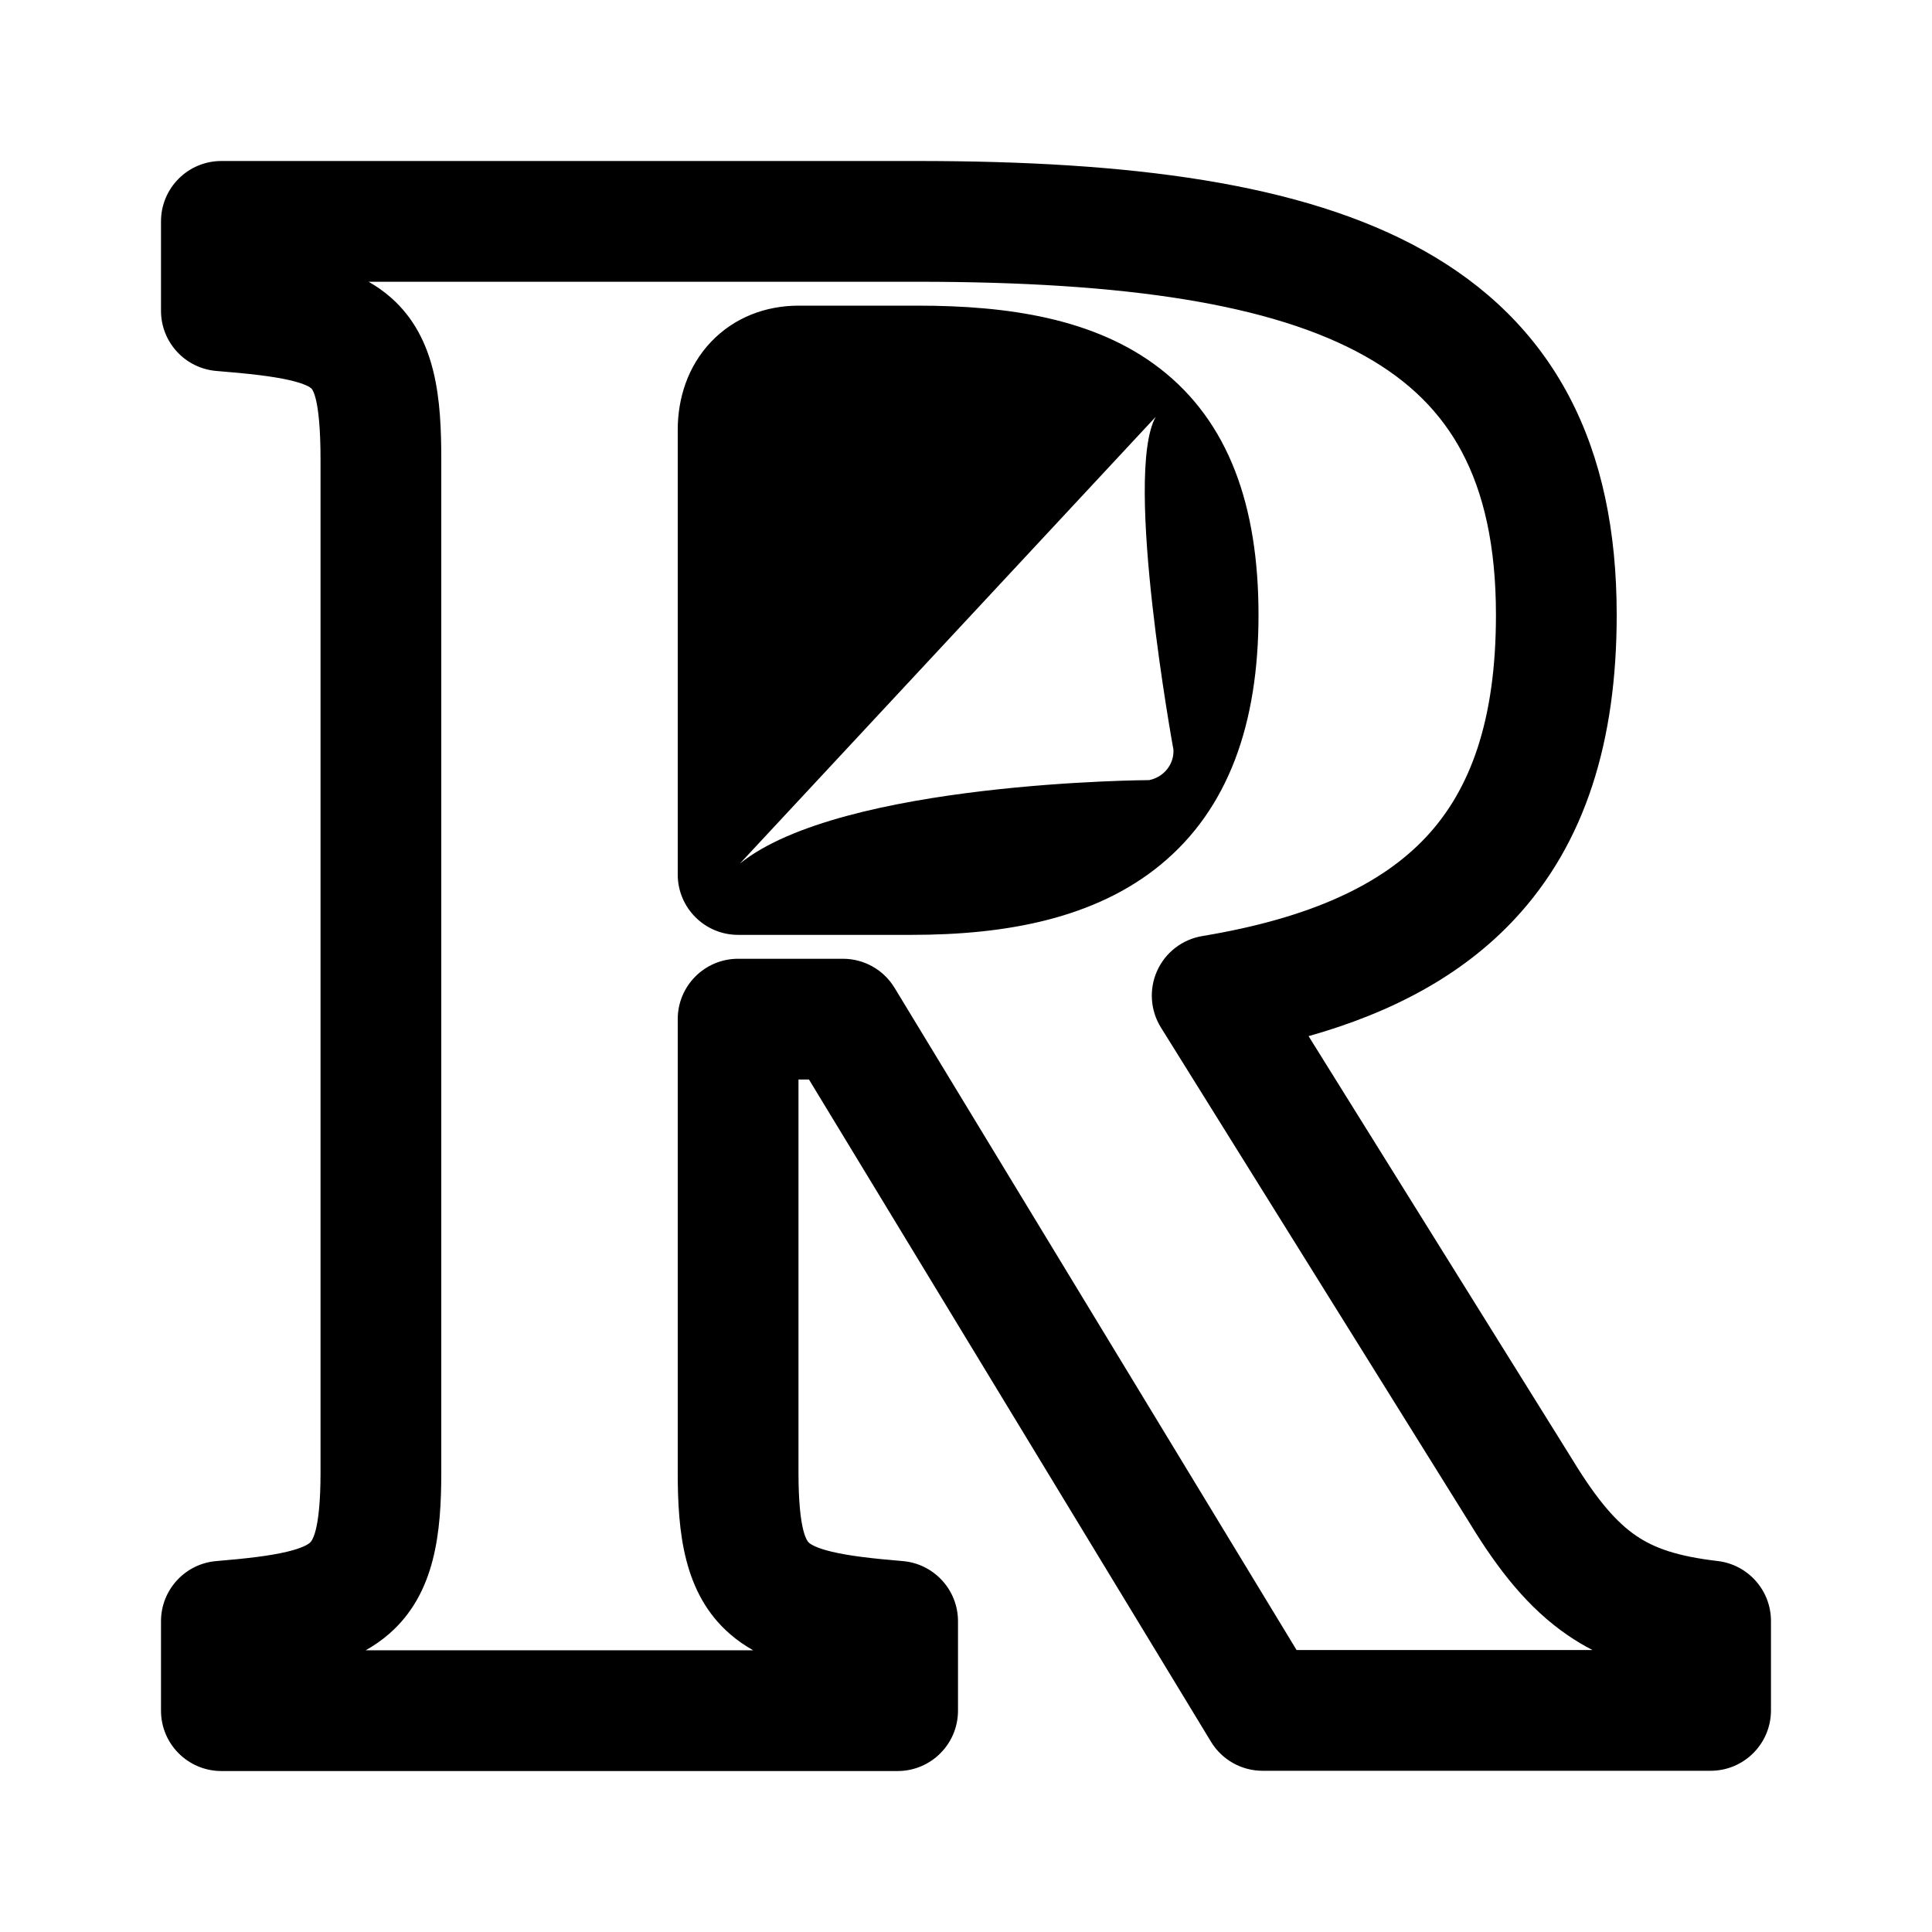 <svg width="192" height="192" viewBox="0 0 192 192" fill="none" xmlns="http://www.w3.org/2000/svg">
<path fill-rule="evenodd" clip-rule="evenodd" d="M16 22C16 18.686 18.686 16 22 16H91.175C112.14 16 129.382 18.119 141.492 24.904C147.711 28.387 152.62 33.121 155.914 39.35C159.179 45.524 160.666 52.798 160.666 61.111C160.666 73.611 157.571 83.783 150.526 91.337C145.294 96.947 138.325 100.634 130.045 102.971L156.244 145.022C156.255 145.04 156.266 145.057 156.276 145.075C158.794 149.21 160.715 151.338 162.598 152.621C164.409 153.856 166.711 154.666 170.696 155.133C173.719 155.488 175.997 158.049 175.997 161.093V169.978C175.997 173.292 173.311 175.978 169.997 175.978H125.475C123.379 175.978 121.435 174.884 120.347 173.092L80.395 107.281H79.352V146.324C79.352 152.404 80.273 153.207 80.407 153.324L80.409 153.326C80.566 153.462 81.095 153.838 82.694 154.216C84.312 154.599 86.524 154.876 89.698 155.137C92.81 155.394 95.205 157.994 95.205 161.117V170.003C95.205 173.316 92.519 176.003 89.205 176.003H22C18.686 176.003 16 173.316 16 170.003V161.117C16 157.994 18.395 155.394 21.507 155.137C24.679 154.876 26.89 154.598 28.506 154.214C30.104 153.835 30.635 153.458 30.793 153.319L30.794 153.318C30.933 153.197 31.854 152.393 31.854 146.324V45.678C31.854 39.375 30.99 38.64 30.927 38.587L30.925 38.585C30.833 38.504 30.365 38.142 28.732 37.771C27.084 37.396 24.817 37.13 21.522 36.867C18.404 36.617 16 34.014 16 30.886V22ZM36.63 28C37.406 28.441 38.154 28.961 38.857 29.58C43.434 33.611 43.854 39.811 43.854 45.678V146.324C43.854 152.271 43.274 158.349 38.689 162.355C37.949 163.002 37.16 163.544 36.341 164.003H74.851C74.038 163.547 73.255 163.009 72.519 162.367C67.93 158.363 67.352 152.279 67.352 146.324V101.281C67.352 97.967 70.038 95.281 73.352 95.281H83.772C85.868 95.281 87.812 96.375 88.9 98.168L128.852 163.978H158.255C157.433 163.553 156.628 163.075 155.839 162.537C151.915 159.862 148.929 156.079 146.043 151.342L115.373 102.116C114.313 100.415 114.173 98.297 114.998 96.471C115.824 94.645 117.507 93.352 119.484 93.024C130.246 91.239 137.319 87.903 141.75 83.153C146.09 78.499 148.666 71.65 148.666 61.111C148.666 54.201 147.43 48.975 145.306 44.961C143.213 41.002 140.068 37.861 135.627 35.373C126.418 30.213 111.914 28 91.175 28H36.63ZM70.64 33.997C72.948 31.556 76.092 30.375 79.359 30.375H91.2C100.137 30.375 108.823 31.626 115.277 36.624C122.094 41.904 125.069 50.231 125.069 61.111C125.069 71.905 122.087 80.386 115.34 85.935C108.849 91.272 100.024 92.906 90.602 92.906H73.352C70.038 92.906 67.352 90.22 67.352 86.906V42.725C67.352 39.559 68.362 36.407 70.64 33.997ZM116.616 74.509C116.616 74.509 111.622 47.217 114.852 41.425L73.525 85.826C83.651 77.66 114.21 77.527 114.21 77.527C115.676 77.216 116.684 75.952 116.616 74.509Z" fill="black"/>
</svg>
